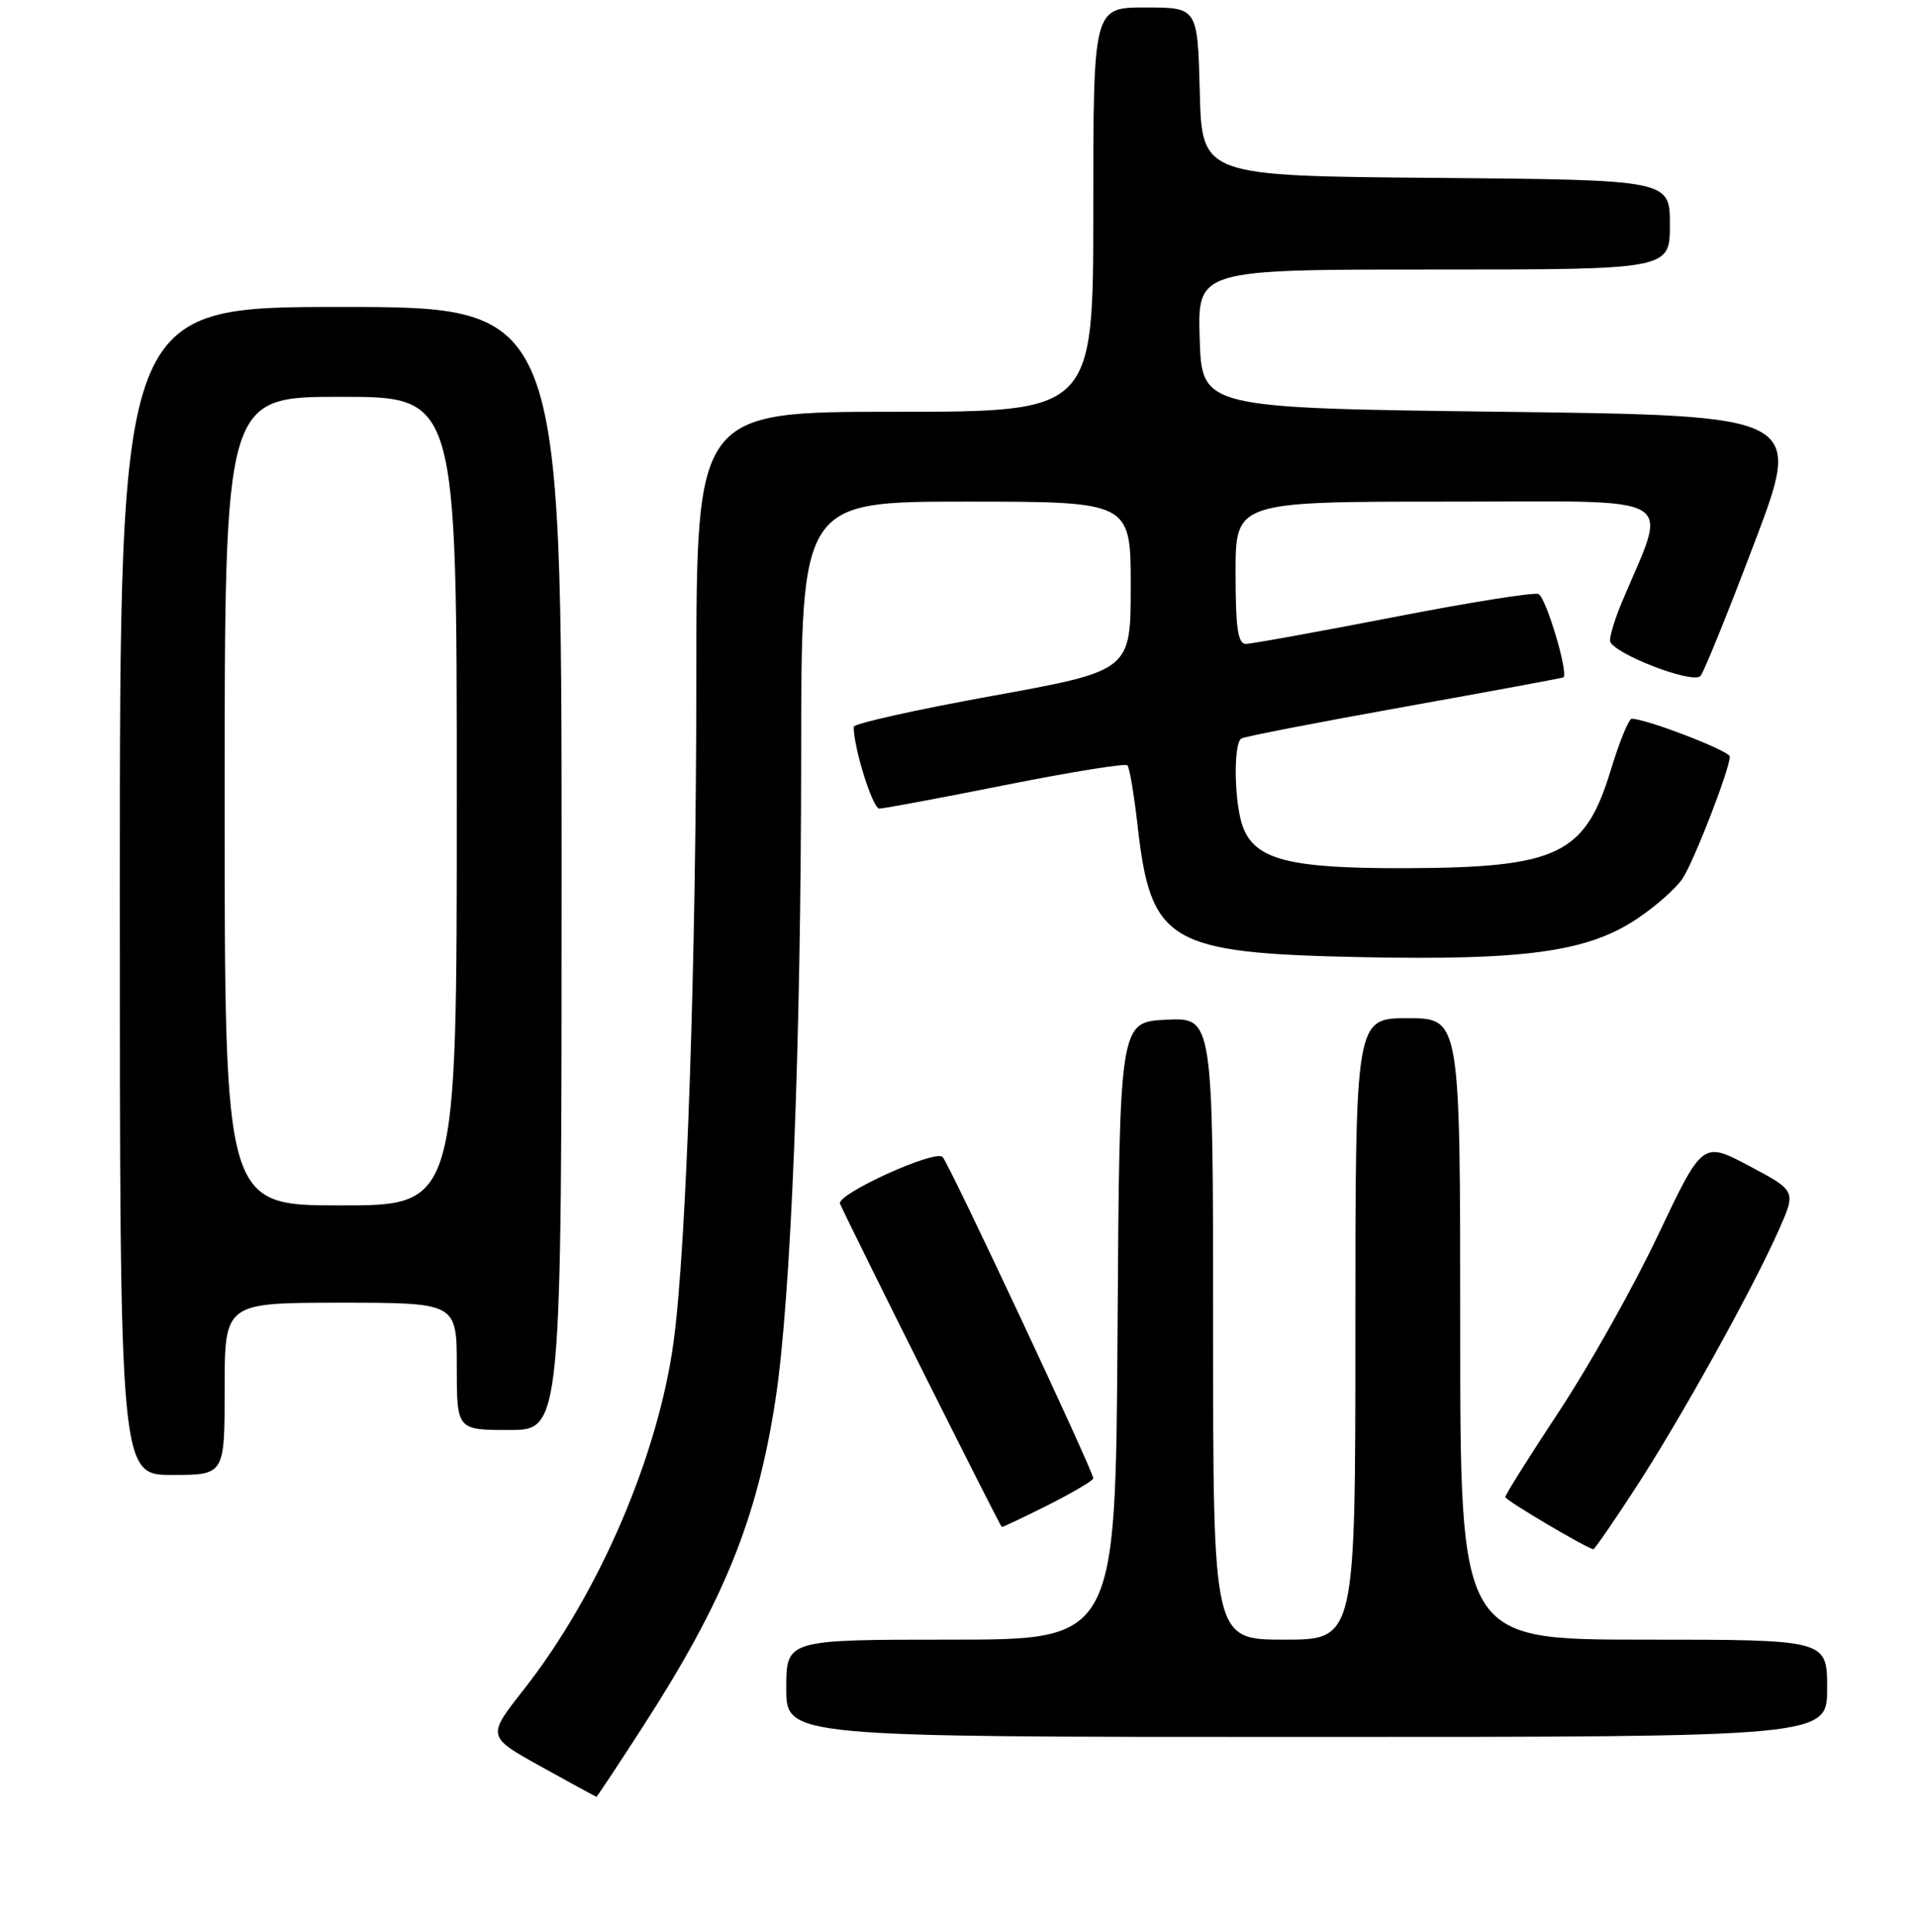 <?xml version="1.0" encoding="UTF-8" standalone="no"?>
<!DOCTYPE svg PUBLIC "-//W3C//DTD SVG 1.1//EN" "http://www.w3.org/Graphics/SVG/1.1/DTD/svg11.dtd" >
<svg xmlns="http://www.w3.org/2000/svg" xmlns:xlink="http://www.w3.org/1999/xlink" version="1.1" viewBox="0 0 256 258">
 <g >
 <path fill="currentColor"
d=" M 85.77 230.75 C 96.66 213.88 101.09 203.00 103.55 187.00 C 105.63 173.47 106.97 139.91 106.99 100.75 C 107.00 67.00 107.00 67.00 129.00 67.00 C 151.00 67.00 151.00 67.00 151.00 78.29 C 151.00 89.59 151.00 89.59 132.50 92.95 C 122.33 94.79 114.00 96.65 114.00 97.08 C 114.00 99.90 116.54 108.00 117.42 108.00 C 118.01 108.00 125.60 106.58 134.27 104.85 C 142.94 103.12 150.27 101.94 150.55 102.22 C 150.84 102.50 151.44 106.10 151.91 110.22 C 153.67 125.91 156.00 127.30 181.65 127.84 C 203.55 128.29 211.93 127.15 218.52 122.78 C 221.06 121.10 223.84 118.64 224.70 117.33 C 226.26 114.95 231.00 102.70 231.00 101.05 C 231.00 100.30 219.84 96.00 217.90 96.00 C 217.51 96.00 216.26 99.07 215.12 102.82 C 211.67 114.17 208.09 115.89 187.72 115.96 C 172.23 116.01 167.66 114.85 165.99 110.48 C 164.82 107.39 164.67 99.32 165.77 98.64 C 166.20 98.38 175.98 96.48 187.52 94.41 C 199.06 92.34 208.62 90.57 208.77 90.48 C 209.51 89.98 206.44 79.72 205.44 79.34 C 204.80 79.09 196.05 80.49 186.00 82.45 C 175.95 84.40 167.12 86.00 166.37 86.00 C 165.31 86.00 165.00 83.87 165.00 76.50 C 165.00 67.00 165.00 67.00 193.49 67.00 C 225.10 67.00 222.78 65.63 216.53 80.57 C 215.69 82.59 215.00 84.83 215.00 85.55 C 215.00 87.12 225.98 91.43 227.08 90.29 C 227.51 89.86 230.75 81.85 234.29 72.50 C 240.74 55.50 240.74 55.50 200.62 55.00 C 160.50 54.50 160.50 54.50 160.21 45.25 C 159.92 36.00 159.92 36.00 191.46 36.00 C 223.00 36.00 223.00 36.00 223.00 30.01 C 223.00 24.03 223.00 24.03 191.75 23.76 C 160.50 23.50 160.50 23.50 160.22 12.25 C 159.93 1.00 159.93 1.00 152.97 1.00 C 146.00 1.00 146.00 1.00 146.00 28.00 C 146.00 55.00 146.00 55.00 119.50 55.00 C 93.00 55.00 93.00 55.00 92.99 90.75 C 92.97 128.61 91.68 166.44 89.96 179.17 C 87.90 194.46 79.94 212.95 69.94 225.67 C 65.01 231.94 65.01 231.94 72.26 235.96 C 76.24 238.17 79.57 239.98 79.65 239.99 C 79.73 239.99 82.48 235.84 85.77 230.75 Z  M 244.00 225.50 C 244.00 219.00 244.00 219.00 219.50 219.00 C 195.00 219.00 195.00 219.00 195.00 177.50 C 195.00 136.00 195.00 136.00 188.00 136.00 C 181.00 136.00 181.00 136.00 181.00 177.50 C 181.00 219.00 181.00 219.00 171.50 219.00 C 162.00 219.00 162.00 219.00 162.00 177.45 C 162.00 135.90 162.00 135.90 155.75 136.20 C 149.50 136.50 149.50 136.50 149.24 177.75 C 148.98 219.00 148.98 219.00 126.99 219.00 C 105.00 219.00 105.00 219.00 105.00 225.50 C 105.00 232.00 105.00 232.00 174.50 232.00 C 244.00 232.00 244.00 232.00 244.00 225.50 Z  M 218.41 198.75 C 224.45 189.48 234.06 172.16 237.55 164.28 C 239.86 159.06 239.86 159.06 233.61 155.74 C 227.37 152.43 227.37 152.43 221.43 164.94 C 218.17 171.83 212.24 182.40 208.25 188.44 C 204.26 194.48 201.01 199.66 201.02 199.96 C 201.03 200.38 211.50 206.58 212.77 206.93 C 212.92 206.97 215.46 203.29 218.41 198.75 Z  M 140.03 200.99 C 143.31 199.33 146.00 197.74 146.00 197.46 C 146.00 196.49 126.79 155.50 125.88 154.54 C 124.89 153.49 111.62 159.53 112.18 160.78 C 113.86 164.52 133.57 203.91 133.78 203.95 C 133.93 203.98 136.74 202.64 140.03 200.99 Z  M 30.00 185.50 C 30.00 174.00 30.00 174.00 45.50 174.00 C 61.00 174.00 61.00 174.00 61.00 182.50 C 61.00 191.00 61.00 191.00 68.00 191.00 C 75.00 191.00 75.00 191.00 75.00 116.00 C 75.00 41.00 75.00 41.00 45.50 41.00 C 16.00 41.00 16.00 41.00 16.00 119.00 C 16.00 197.00 16.00 197.00 23.00 197.00 C 30.00 197.00 30.00 197.00 30.00 185.50 Z  M 30.00 107.00 C 30.00 53.00 30.00 53.00 45.50 53.00 C 61.00 53.00 61.00 53.00 61.00 107.00 C 61.00 161.00 61.00 161.00 45.50 161.00 C 30.00 161.00 30.00 161.00 30.00 107.00 Z "/>
</g>
</svg>
